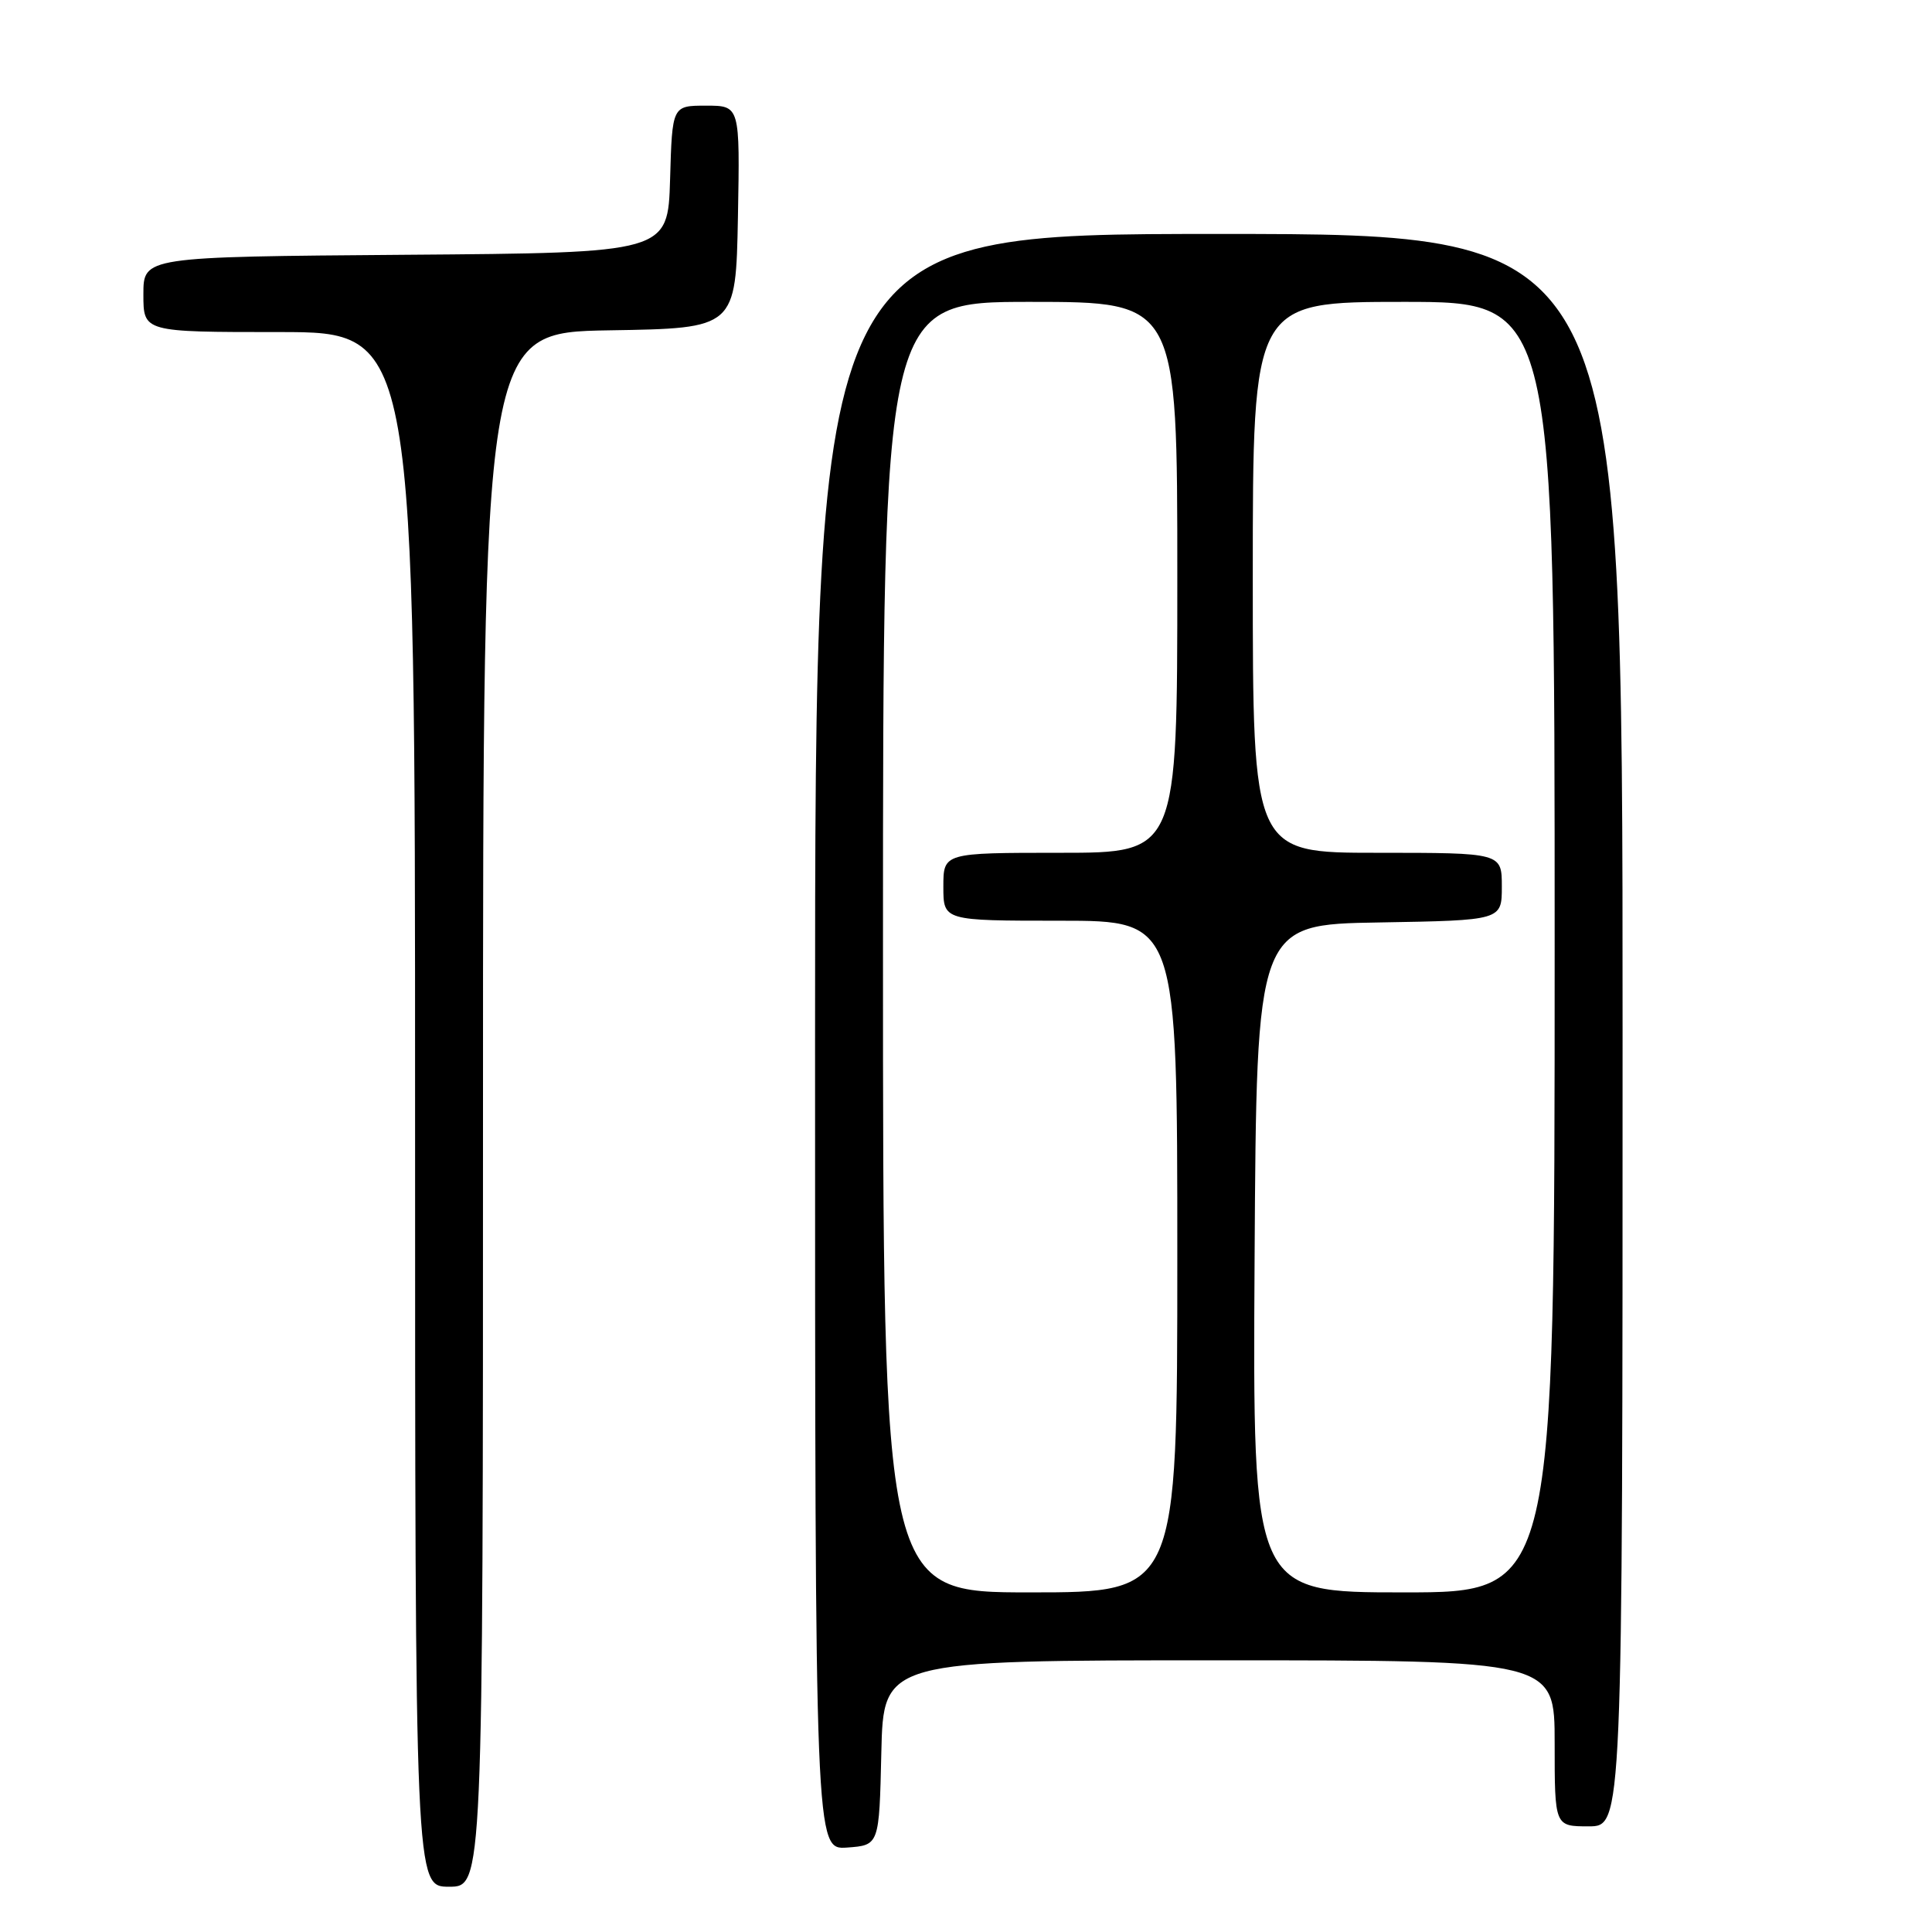 <?xml version="1.0" encoding="UTF-8" standalone="no"?>
<!DOCTYPE svg PUBLIC "-//W3C//DTD SVG 1.1//EN" "http://www.w3.org/Graphics/SVG/1.1/DTD/svg11.dtd" >
<svg xmlns="http://www.w3.org/2000/svg" xmlns:xlink="http://www.w3.org/1999/xlink" version="1.1" viewBox="0 0 256 256">
 <g >
 <path fill="currentColor"
d=" M 64.00 147.02 C 64.00 44.05 64.00 44.05 80.75 43.77 C 97.50 43.50 97.50 43.50 97.78 28.75 C 98.05 14.00 98.05 14.00 93.56 14.00 C 89.07 14.00 89.07 14.00 88.79 23.75 C 88.50 33.50 88.50 33.50 53.75 33.76 C 19.00 34.03 19.00 34.03 19.00 39.01 C 19.00 44.00 19.00 44.00 37.00 44.00 C 55.00 44.00 55.00 44.00 55.00 147.00 C 55.00 250.00 55.00 250.00 59.50 250.00 C 64.00 250.00 64.00 250.00 64.00 147.02 Z  M 116.78 232.25 C 117.06 220.00 117.06 220.00 161.53 220.00 C 206.00 220.00 206.00 220.00 206.00 231.00 C 206.00 242.00 206.00 242.00 210.50 242.00 C 215.00 242.00 215.00 242.00 215.00 136.50 C 215.00 31.00 215.00 31.00 161.50 31.00 C 108.00 31.00 108.00 31.00 108.00 138.06 C 108.00 245.11 108.00 245.11 112.25 244.81 C 116.50 244.50 116.50 244.50 116.78 232.25 Z  M 117.00 125.50 C 117.00 40.00 117.00 40.00 136.50 40.00 C 156.00 40.00 156.00 40.00 156.00 76.50 C 156.00 113.00 156.00 113.00 140.50 113.00 C 125.00 113.00 125.00 113.00 125.00 117.50 C 125.00 122.00 125.00 122.00 140.50 122.00 C 156.00 122.00 156.00 122.00 156.00 166.50 C 156.00 211.00 156.00 211.00 136.50 211.00 C 117.00 211.00 117.00 211.00 117.00 125.50 Z  M 166.24 166.75 C 166.50 122.50 166.50 122.50 182.75 122.23 C 199.00 121.95 199.00 121.95 199.00 117.48 C 199.00 113.00 199.00 113.00 182.50 113.00 C 166.00 113.00 166.00 113.00 166.00 76.50 C 166.00 40.00 166.00 40.00 186.00 40.00 C 206.00 40.00 206.00 40.00 206.00 125.50 C 206.00 211.00 206.00 211.00 185.99 211.00 C 165.98 211.00 165.98 211.00 166.24 166.75 Z "/>
</g>
</svg>